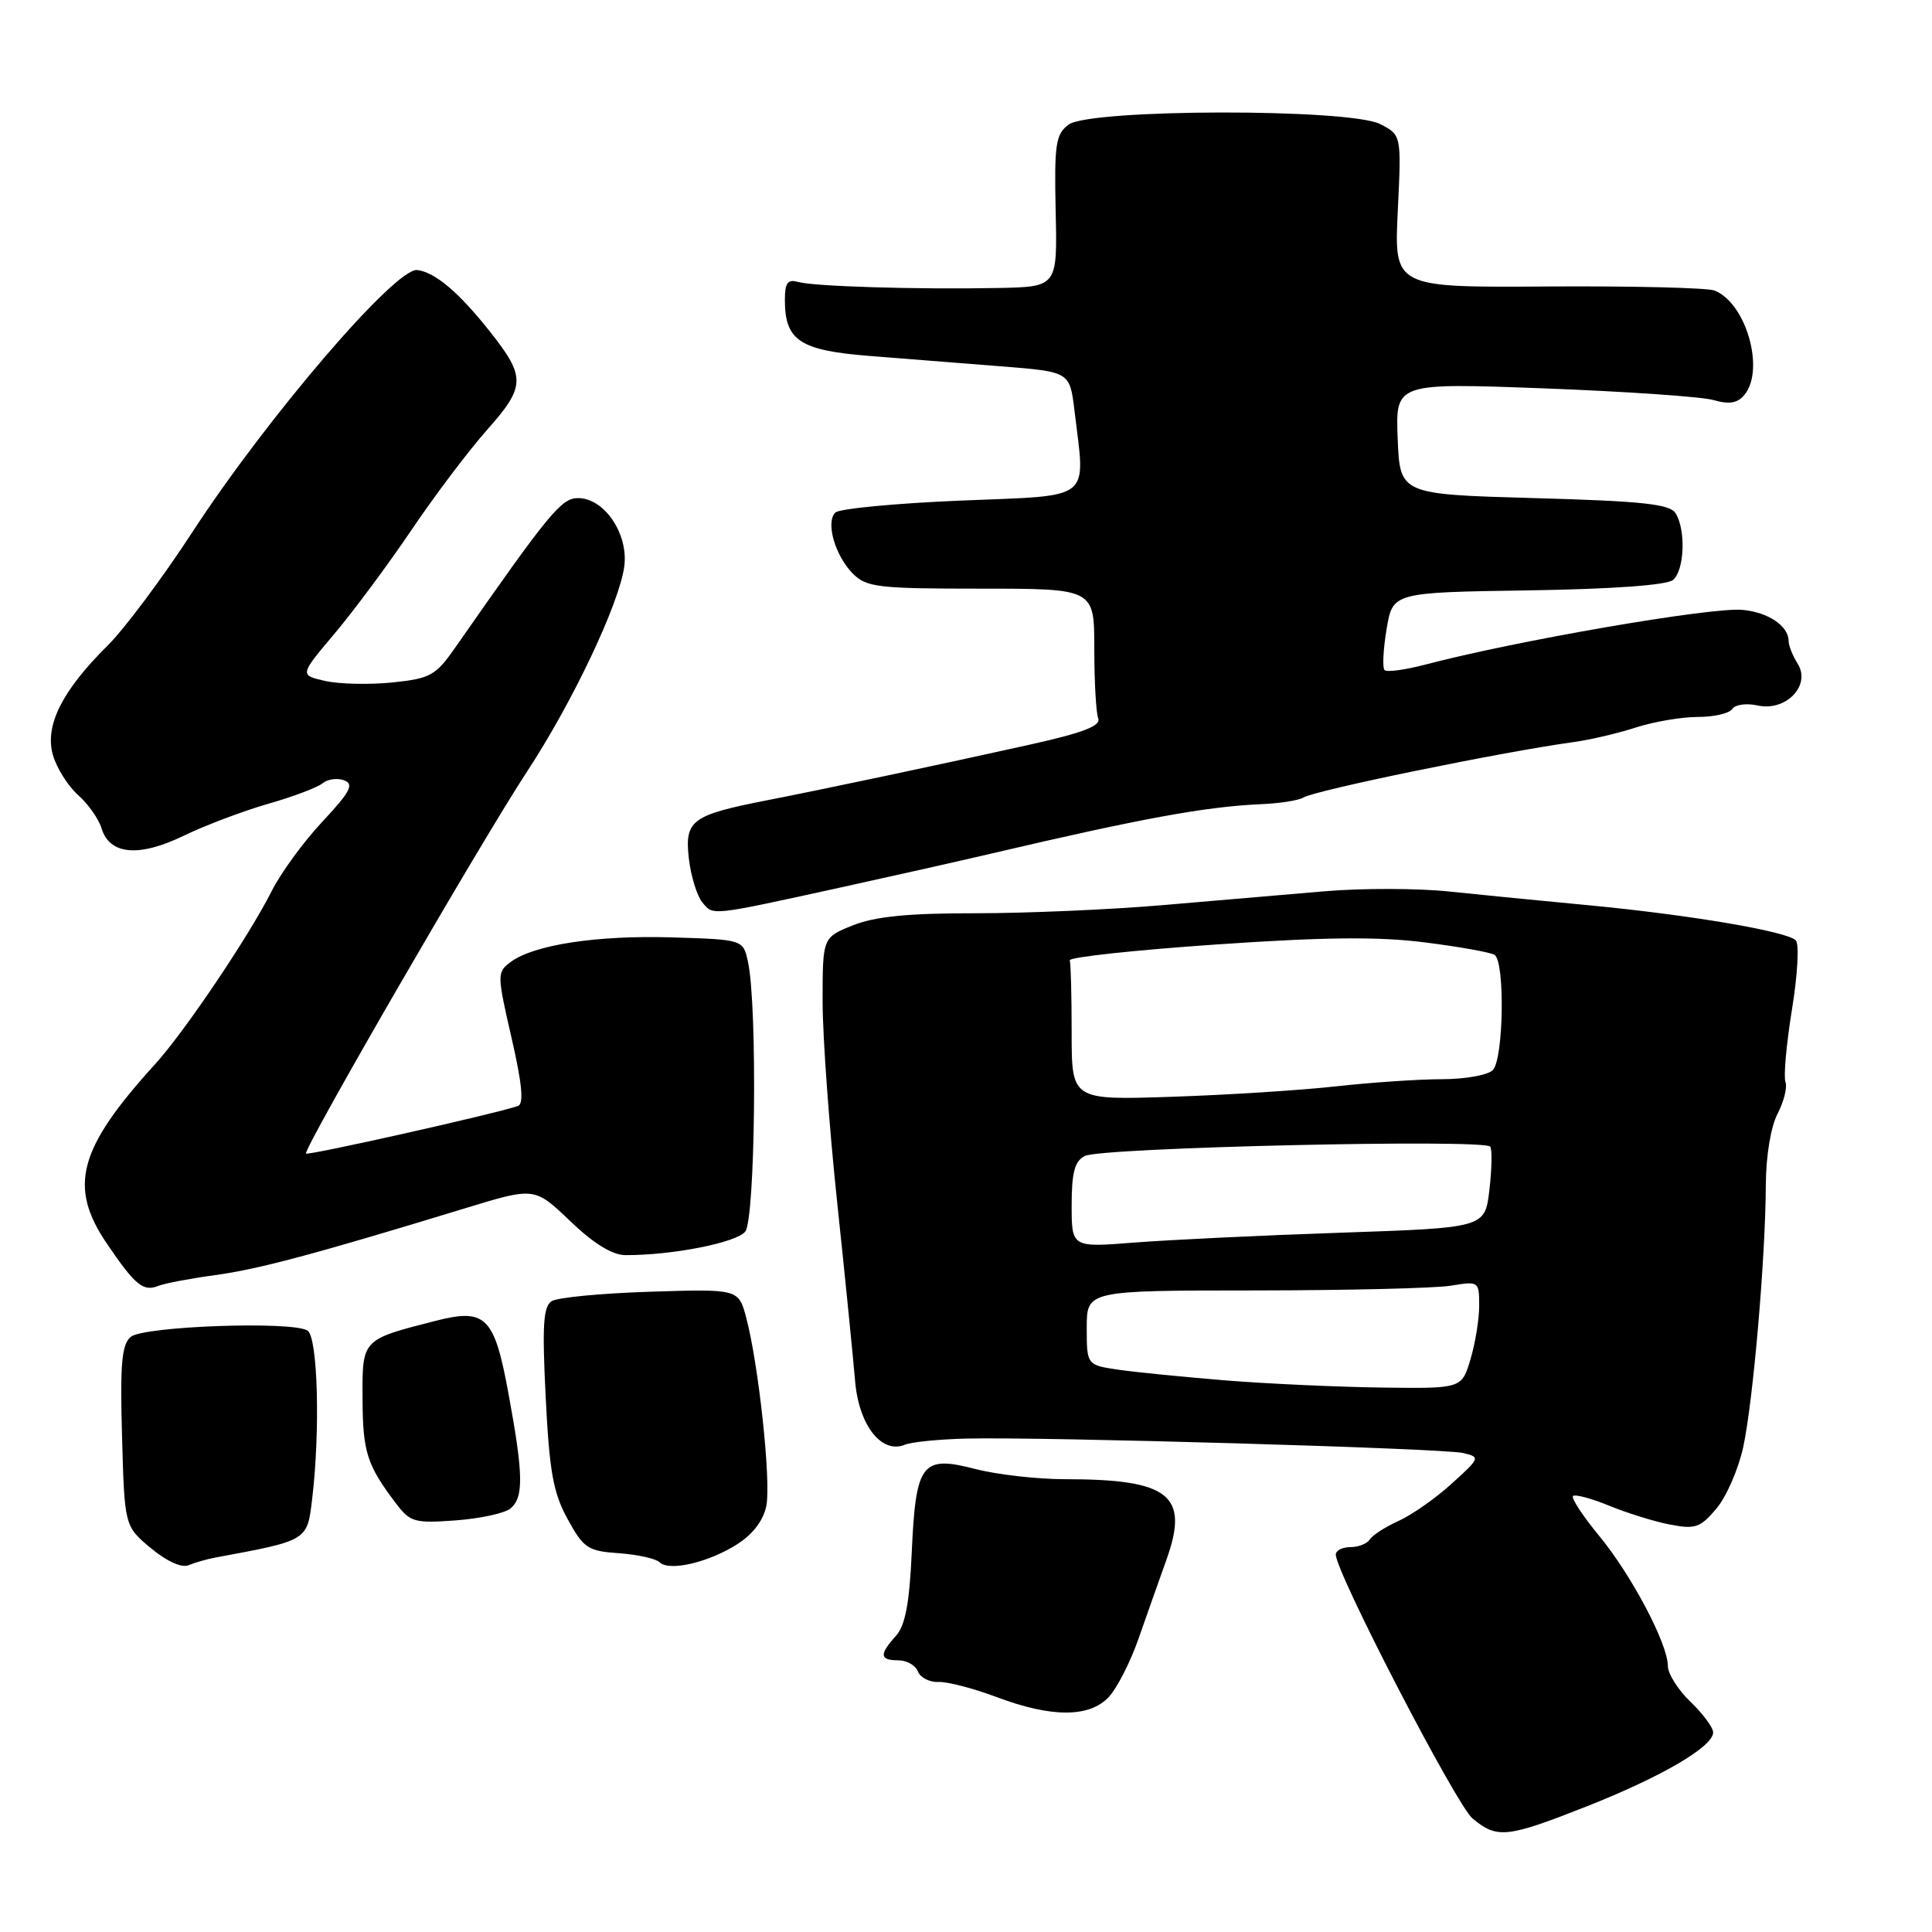 <?xml version="1.0" encoding="UTF-8" standalone="no"?>
<!DOCTYPE svg PUBLIC "-//W3C//DTD SVG 1.1//EN" "http://www.w3.org/Graphics/SVG/1.1/DTD/svg11.dtd" >
<svg xmlns="http://www.w3.org/2000/svg" xmlns:xlink="http://www.w3.org/1999/xlink" version="1.1" viewBox="0 0 256 256">
 <g >
 <path fill="currentColor"
d=" M 210.26 239.35 C 220.22 235.41 227.00 231.44 227.00 229.55 C 227.00 228.91 225.65 227.08 224.00 225.50 C 222.35 223.92 221.00 221.78 221.00 220.75 C 221.00 217.82 216.16 208.65 211.85 203.45 C 209.71 200.85 208.17 198.50 208.43 198.23 C 208.70 197.97 210.85 198.54 213.21 199.51 C 215.57 200.48 219.20 201.61 221.27 202.01 C 224.63 202.66 225.30 202.43 227.43 199.90 C 228.75 198.34 230.34 194.68 230.98 191.78 C 232.29 185.77 233.94 166.69 233.98 157.00 C 234.00 153.17 234.64 149.30 235.54 147.57 C 236.38 145.95 236.85 144.06 236.58 143.36 C 236.32 142.66 236.70 138.36 237.44 133.79 C 238.19 129.23 238.42 125.10 237.96 124.61 C 236.84 123.42 223.96 121.23 210.50 119.95 C 204.45 119.38 196.12 118.56 192.00 118.13 C 187.88 117.69 180.45 117.68 175.50 118.10 C 170.55 118.52 160.88 119.35 154.00 119.94 C 147.12 120.53 136.00 121.01 129.27 121.01 C 120.35 121.00 115.95 121.44 113.02 122.61 C 109.00 124.22 109.00 124.22 109.00 132.68 C 109.00 137.33 109.87 149.32 110.93 159.32 C 111.99 169.32 113.05 179.95 113.30 182.94 C 113.78 188.83 116.81 192.72 119.91 191.43 C 120.79 191.07 124.42 190.71 128.00 190.62 C 138.20 190.37 191.23 191.91 193.86 192.53 C 196.17 193.08 196.14 193.17 192.36 196.59 C 190.24 198.52 187.07 200.74 185.32 201.53 C 183.57 202.32 181.85 203.43 181.51 203.98 C 181.16 204.54 180.01 205.00 178.94 205.00 C 177.87 205.00 177.00 205.45 177.00 205.99 C 177.00 208.36 192.96 239.15 195.11 240.95 C 198.38 243.67 199.66 243.53 210.26 239.35 Z  M 146.92 224.86 C 148.02 223.68 149.80 220.19 150.87 217.11 C 151.95 214.02 153.60 209.34 154.55 206.70 C 157.63 198.11 154.98 196.00 141.09 196.00 C 137.43 196.00 132.10 195.39 129.24 194.65 C 122.12 192.81 121.35 193.83 120.81 205.71 C 120.50 212.52 119.95 215.40 118.69 216.79 C 116.48 219.24 116.56 220.00 119.03 220.00 C 120.15 220.00 121.32 220.67 121.63 221.48 C 121.94 222.29 123.17 222.92 124.35 222.87 C 125.53 222.82 128.97 223.71 132.00 224.85 C 139.32 227.61 144.35 227.61 146.92 224.86 Z  M 28.50 206.39 C 40.81 204.11 40.70 204.18 41.36 198.64 C 42.45 189.58 42.11 177.19 40.75 176.31 C 38.76 175.02 19.04 175.72 17.33 177.14 C 16.13 178.14 15.90 180.67 16.17 190.30 C 16.50 202.22 16.50 202.22 19.98 205.13 C 22.08 206.88 24.07 207.78 24.98 207.40 C 25.82 207.05 27.40 206.60 28.50 206.39 Z  M 97.74 204.58 C 99.80 203.26 101.18 201.41 101.55 199.50 C 102.18 196.23 100.52 180.81 98.89 174.65 C 97.87 170.79 97.87 170.79 86.18 171.16 C 79.76 171.36 73.87 171.92 73.10 172.41 C 71.98 173.12 71.83 175.62 72.31 185.20 C 72.80 195.03 73.31 197.83 75.22 201.30 C 77.33 205.15 77.90 205.53 82.01 205.81 C 84.48 205.99 86.90 206.52 87.40 207.01 C 88.67 208.26 93.94 207.03 97.74 204.58 Z  M 67.63 199.89 C 69.41 198.42 69.36 195.43 67.39 184.73 C 65.51 174.45 64.38 173.32 57.75 175.01 C 47.89 177.53 48.00 177.41 48.04 185.37 C 48.07 192.43 48.62 194.14 52.50 199.25 C 54.35 201.69 54.95 201.86 60.38 201.46 C 63.62 201.22 66.88 200.51 67.63 199.89 Z  M 28.50 168.96 C 34.26 168.18 41.76 166.17 61.67 160.09 C 70.83 157.29 70.83 157.29 75.54 161.79 C 78.66 164.78 81.12 166.30 82.87 166.31 C 89.06 166.34 97.58 164.66 98.75 163.19 C 100.08 161.52 100.38 133.37 99.12 127.50 C 98.48 124.50 98.48 124.50 89.09 124.21 C 79.12 123.90 70.70 125.19 67.65 127.48 C 65.85 128.83 65.85 129.11 67.78 137.51 C 69.19 143.64 69.43 146.27 68.63 146.55 C 65.65 147.58 40.83 153.15 40.55 152.85 C 40.11 152.36 63.69 111.61 69.84 102.23 C 75.89 93.01 82.06 79.98 82.72 75.05 C 83.29 70.74 80.08 66.00 76.59 66.00 C 74.38 66.00 72.76 67.97 60.41 85.68 C 57.73 89.53 57.07 89.90 52.00 90.43 C 48.98 90.74 44.97 90.65 43.09 90.23 C 39.69 89.46 39.69 89.46 44.31 83.98 C 46.85 80.97 51.45 74.78 54.52 70.23 C 57.59 65.68 62.12 59.68 64.59 56.90 C 69.63 51.22 69.67 49.95 64.97 44.00 C 60.83 38.76 57.67 36.08 55.29 35.78 C 52.45 35.41 35.44 55.24 25.51 70.48 C 21.56 76.54 16.51 83.31 14.28 85.52 C 8.21 91.53 5.90 96.16 7.01 100.04 C 7.51 101.77 9.01 104.16 10.35 105.35 C 11.68 106.53 13.08 108.51 13.45 109.75 C 14.52 113.27 18.39 113.62 24.32 110.75 C 27.17 109.37 32.20 107.47 35.50 106.52 C 38.80 105.58 42.06 104.35 42.74 103.79 C 43.42 103.23 44.71 103.06 45.61 103.40 C 46.94 103.92 46.41 104.93 42.72 108.87 C 40.22 111.54 37.19 115.69 35.98 118.11 C 32.98 124.06 24.46 136.71 20.56 141.00 C 10.35 152.23 9.02 157.23 14.19 164.83 C 17.93 170.33 18.99 171.19 21.00 170.38 C 21.82 170.05 25.20 169.41 28.50 168.96 Z  M 111.50 117.57 C 118.10 116.12 127.10 114.10 131.50 113.07 C 151.29 108.43 159.80 106.88 167.05 106.56 C 169.55 106.46 172.09 106.06 172.70 105.68 C 174.27 104.71 198.98 99.64 208.50 98.33 C 210.70 98.03 214.43 97.16 216.78 96.39 C 219.14 95.63 222.83 95.00 224.98 95.00 C 227.12 95.00 229.18 94.52 229.54 93.94 C 229.90 93.36 231.41 93.15 232.91 93.48 C 236.65 94.30 239.99 90.82 238.21 87.96 C 237.54 86.90 237.00 85.54 237.00 84.94 C 237.00 82.95 234.30 81.12 230.88 80.81 C 226.73 80.43 200.85 84.90 188.75 88.09 C 186.14 88.77 183.76 89.09 183.46 88.79 C 183.16 88.49 183.28 86.05 183.73 83.37 C 184.54 78.50 184.54 78.50 202.45 78.23 C 213.59 78.06 220.85 77.54 221.68 76.85 C 223.20 75.59 223.41 70.21 222.02 68.00 C 221.26 66.79 217.63 66.40 203.29 66.00 C 185.50 65.50 185.50 65.50 185.20 58.12 C 184.91 50.73 184.91 50.73 204.55 51.46 C 215.36 51.87 225.48 52.56 227.05 53.01 C 229.13 53.61 230.23 53.43 231.14 52.33 C 233.90 49.00 231.38 40.16 227.19 38.50 C 226.26 38.13 216.33 37.89 205.11 37.96 C 184.73 38.10 184.73 38.10 185.21 28.00 C 185.70 17.90 185.70 17.90 182.90 16.45 C 178.85 14.35 144.36 14.41 141.58 16.52 C 139.88 17.80 139.69 19.13 139.88 27.98 C 140.11 38.00 140.11 38.00 132.30 38.16 C 121.59 38.37 107.86 37.96 105.75 37.36 C 104.37 36.97 104.00 37.48 104.00 39.74 C 104.00 45.12 105.98 46.43 115.17 47.16 C 119.75 47.53 127.61 48.15 132.63 48.54 C 141.75 49.26 141.75 49.26 142.37 54.38 C 143.83 66.55 145.02 65.60 127.31 66.33 C 118.68 66.69 111.20 67.40 110.68 67.92 C 109.38 69.22 110.66 73.66 113.03 76.03 C 114.82 77.82 116.40 78.00 130.00 78.00 C 145.00 78.00 145.00 78.00 145.00 85.92 C 145.00 90.27 145.23 94.45 145.52 95.19 C 145.90 96.19 143.50 97.11 136.27 98.71 C 124.48 101.33 109.65 104.47 101.55 106.06 C 91.65 108.00 90.71 108.70 91.27 113.71 C 91.54 116.07 92.35 118.71 93.07 119.58 C 94.53 121.35 94.02 121.40 111.50 117.57 Z  M 162.50 182.92 C 157.00 182.47 150.59 181.84 148.25 181.50 C 144.00 180.88 144.00 180.88 144.00 175.94 C 144.00 171.00 144.00 171.00 166.25 170.99 C 178.49 170.98 190.19 170.70 192.25 170.36 C 195.94 169.75 196.00 169.79 196.00 173.00 C 196.00 174.80 195.48 178.01 194.84 180.13 C 193.68 184.00 193.68 184.00 183.09 183.86 C 177.27 183.78 168.00 183.36 162.50 182.92 Z  M 142.00 159.68 C 142.00 155.35 142.40 153.86 143.75 153.17 C 145.92 152.05 196.81 150.89 197.47 151.94 C 197.73 152.37 197.67 154.96 197.35 157.70 C 196.76 162.69 196.76 162.69 177.63 163.34 C 167.11 163.70 154.79 164.29 150.25 164.65 C 142.00 165.30 142.00 165.30 142.00 159.68 Z  M 142.00 136.88 C 142.00 132.00 141.89 127.66 141.75 127.25 C 141.61 126.84 150.28 125.90 161.00 125.16 C 175.47 124.16 182.64 124.09 188.78 124.87 C 193.33 125.44 197.50 126.19 198.03 126.52 C 199.44 127.39 199.24 140.36 197.80 141.80 C 197.14 142.46 194.10 143.00 191.05 143.00 C 188.00 143.00 181.68 143.43 177.00 143.95 C 172.32 144.47 162.54 145.09 155.25 145.33 C 142.00 145.77 142.00 145.77 142.00 136.88 Z "/>
</g>
</svg>